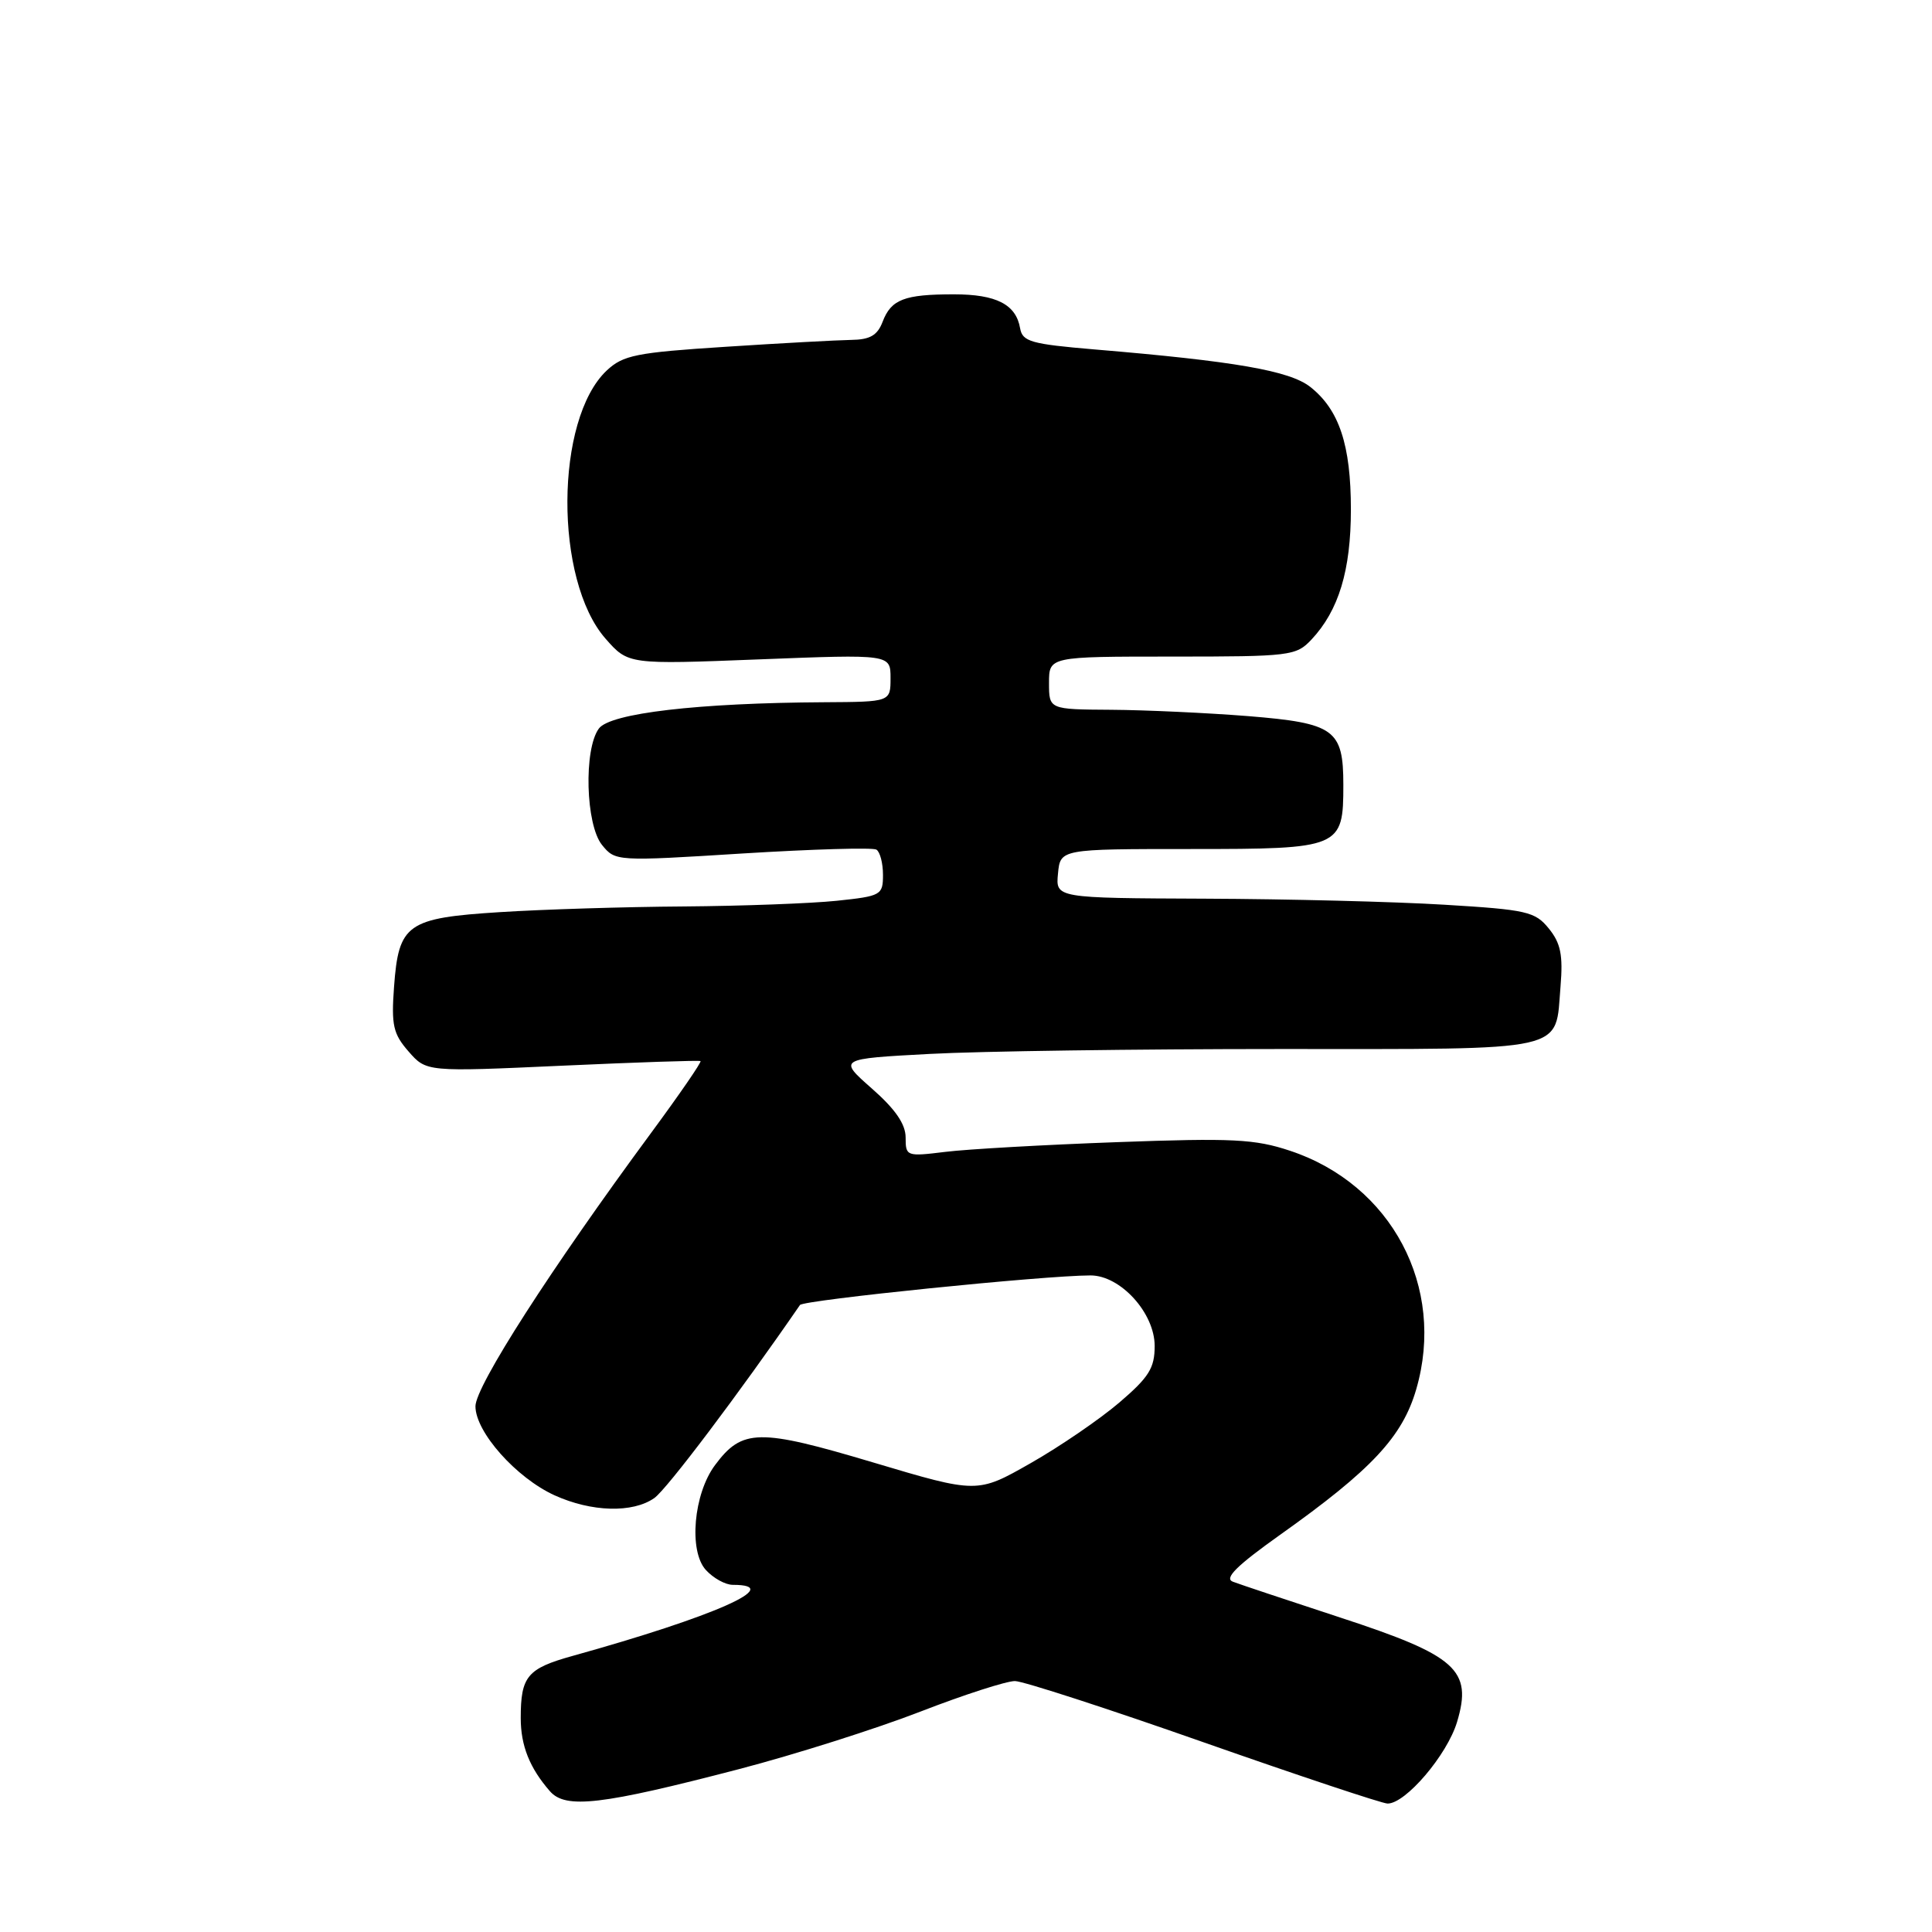 <?xml version="1.0" encoding="UTF-8" standalone="no"?>
<!DOCTYPE svg PUBLIC "-//W3C//DTD SVG 1.1//EN" "http://www.w3.org/Graphics/SVG/1.1/DTD/svg11.dtd" >
<svg xmlns="http://www.w3.org/2000/svg" xmlns:xlink="http://www.w3.org/1999/xlink" version="1.1" viewBox="0 0 256 256">
 <g >
 <path fill="currentColor"
d=" M 97.95 234.41 C 105.35 232.48 116.15 229.05 121.95 226.80 C 127.75 224.55 133.40 222.73 134.50 222.75 C 135.60 222.77 146.85 226.42 159.50 230.87 C 172.15 235.31 183.11 238.96 183.85 238.98 C 186.23 239.02 191.76 232.54 193.07 228.16 C 195.13 221.28 193.01 219.38 177.64 214.35 C 170.66 212.06 164.23 209.92 163.35 209.58 C 162.18 209.13 163.87 207.46 169.62 203.37 C 181.73 194.77 185.83 190.39 187.66 184.08 C 191.60 170.54 184.40 156.95 170.93 152.48 C 166.28 150.93 163.30 150.78 148.04 151.34 C 138.39 151.69 128.14 152.27 125.25 152.63 C 120.12 153.26 120.00 153.22 120.00 150.72 C 120.00 148.95 118.63 146.96 115.53 144.24 C 111.06 140.30 111.06 140.30 123.19 139.65 C 129.86 139.29 150.71 139.00 169.53 139.00 C 208.31 139.00 206.04 139.51 206.78 130.68 C 207.12 126.56 206.80 124.97 205.23 123.04 C 203.41 120.79 202.32 120.54 191.38 119.88 C 184.85 119.48 170.58 119.12 159.69 119.08 C 139.87 119.00 139.87 119.00 140.19 115.75 C 140.50 112.50 140.50 112.50 157.82 112.50 C 177.66 112.50 178.00 112.36 178.00 104.00 C 178.00 96.66 176.84 95.82 165.40 94.89 C 159.96 94.46 151.79 94.08 147.25 94.05 C 139.00 94.00 139.00 94.00 139.00 90.50 C 139.00 87.00 139.00 87.00 155.33 87.00 C 170.99 87.00 171.74 86.91 173.78 84.74 C 177.39 80.89 179.00 75.58 179.00 67.50 C 179.00 58.96 177.45 54.29 173.62 51.27 C 170.88 49.12 163.66 47.86 145.01 46.30 C 136.62 45.59 135.48 45.27 135.17 43.50 C 134.63 40.34 132.03 39.00 126.39 39.00 C 119.82 39.00 118.08 39.67 116.95 42.64 C 116.26 44.44 115.28 45.01 112.77 45.04 C 110.97 45.07 103.50 45.47 96.17 45.95 C 84.31 46.71 82.57 47.06 80.40 49.09 C 73.52 55.56 73.42 76.86 80.24 84.63 C 83.25 88.05 83.25 88.05 100.62 87.37 C 118.00 86.69 118.00 86.69 118.00 89.85 C 118.00 93.00 118.00 93.00 109.25 93.05 C 92.50 93.14 80.84 94.50 79.35 96.54 C 77.33 99.30 77.60 109.28 79.77 111.96 C 81.53 114.13 81.66 114.14 98.40 113.09 C 107.67 112.52 115.65 112.28 116.13 112.58 C 116.61 112.88 117.00 114.38 117.00 115.92 C 117.00 118.61 116.76 118.74 110.85 119.36 C 107.47 119.71 98.36 120.05 90.60 120.11 C 82.85 120.16 71.90 120.50 66.28 120.86 C 53.91 121.64 52.82 122.41 52.21 130.79 C 51.84 135.85 52.10 137.00 54.14 139.33 C 56.50 142.03 56.50 142.03 74.50 141.21 C 84.40 140.76 92.64 140.48 92.82 140.60 C 93.00 140.71 90.04 145.01 86.25 150.15 C 73.01 168.10 63.00 183.68 63.00 186.34 C 63.00 189.75 68.40 195.82 73.49 198.14 C 78.39 200.36 83.83 200.51 86.70 198.50 C 88.34 197.35 97.93 184.64 106.00 172.92 C 106.46 172.26 138.41 169.00 144.50 169.00 C 148.47 169.00 153.00 173.98 153.00 178.35 C 153.00 181.28 152.24 182.49 148.31 185.85 C 145.73 188.05 140.45 191.67 136.56 193.88 C 129.50 197.90 129.50 197.90 115.69 193.78 C 100.53 189.26 98.35 189.29 94.74 194.14 C 91.90 197.95 91.24 205.50 93.52 208.02 C 94.51 209.11 96.11 210.00 97.10 210.00 C 104.12 210.00 94.70 214.18 75.86 219.42 C 69.86 221.09 69.00 222.12 69.00 227.65 C 69.00 231.31 70.18 234.27 72.87 237.35 C 74.95 239.73 79.70 239.17 97.95 234.41 Z "/>
</g>
</svg>